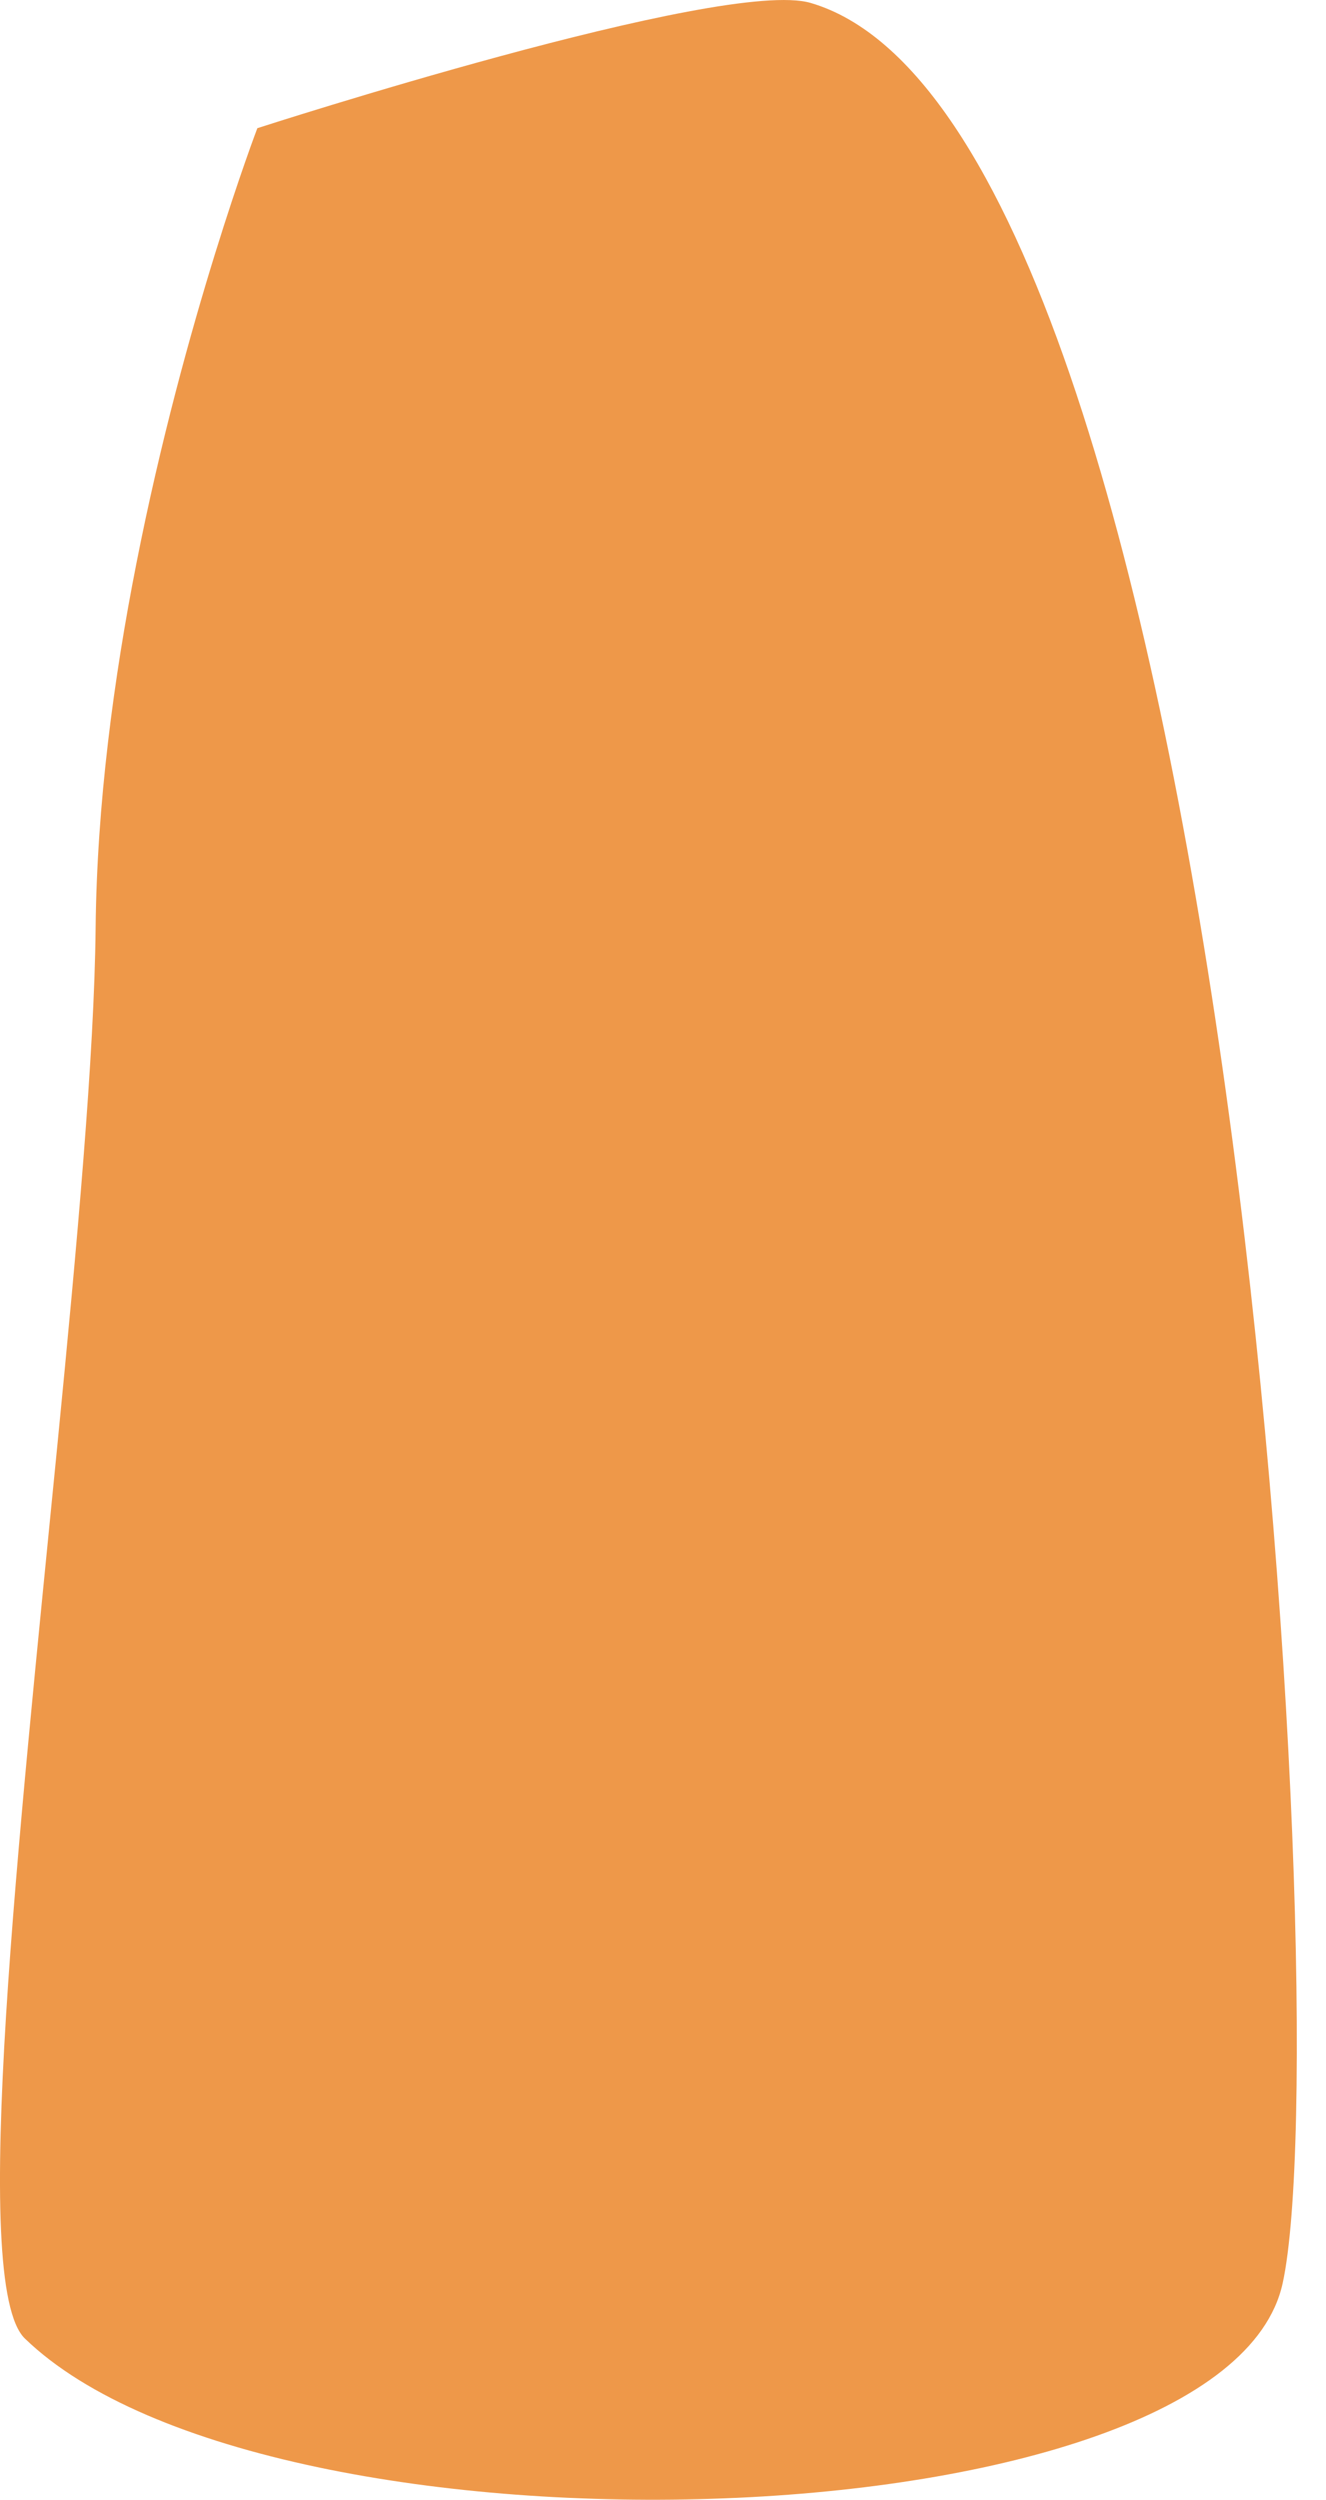 <svg width="26" height="49" viewBox="0 0 26 49" fill="none" xmlns="http://www.w3.org/2000/svg">
<path d="M25.15 44.757C24.026 49.893 5.312 50.502 0.488 45.84C-0.061 45.309 -0.088 42.836 0.119 39.502C0.524 32.989 1.824 23.192 1.875 18.187C1.9 15.77 2.23 13.297 2.673 11.052C3.613 6.268 5.046 2.513 5.046 2.513C5.046 2.513 14.187 -0.446 15.897 0.058C24.137 2.48 26.275 39.62 25.15 44.757Z" fill="#EE9849"/>
</svg>
